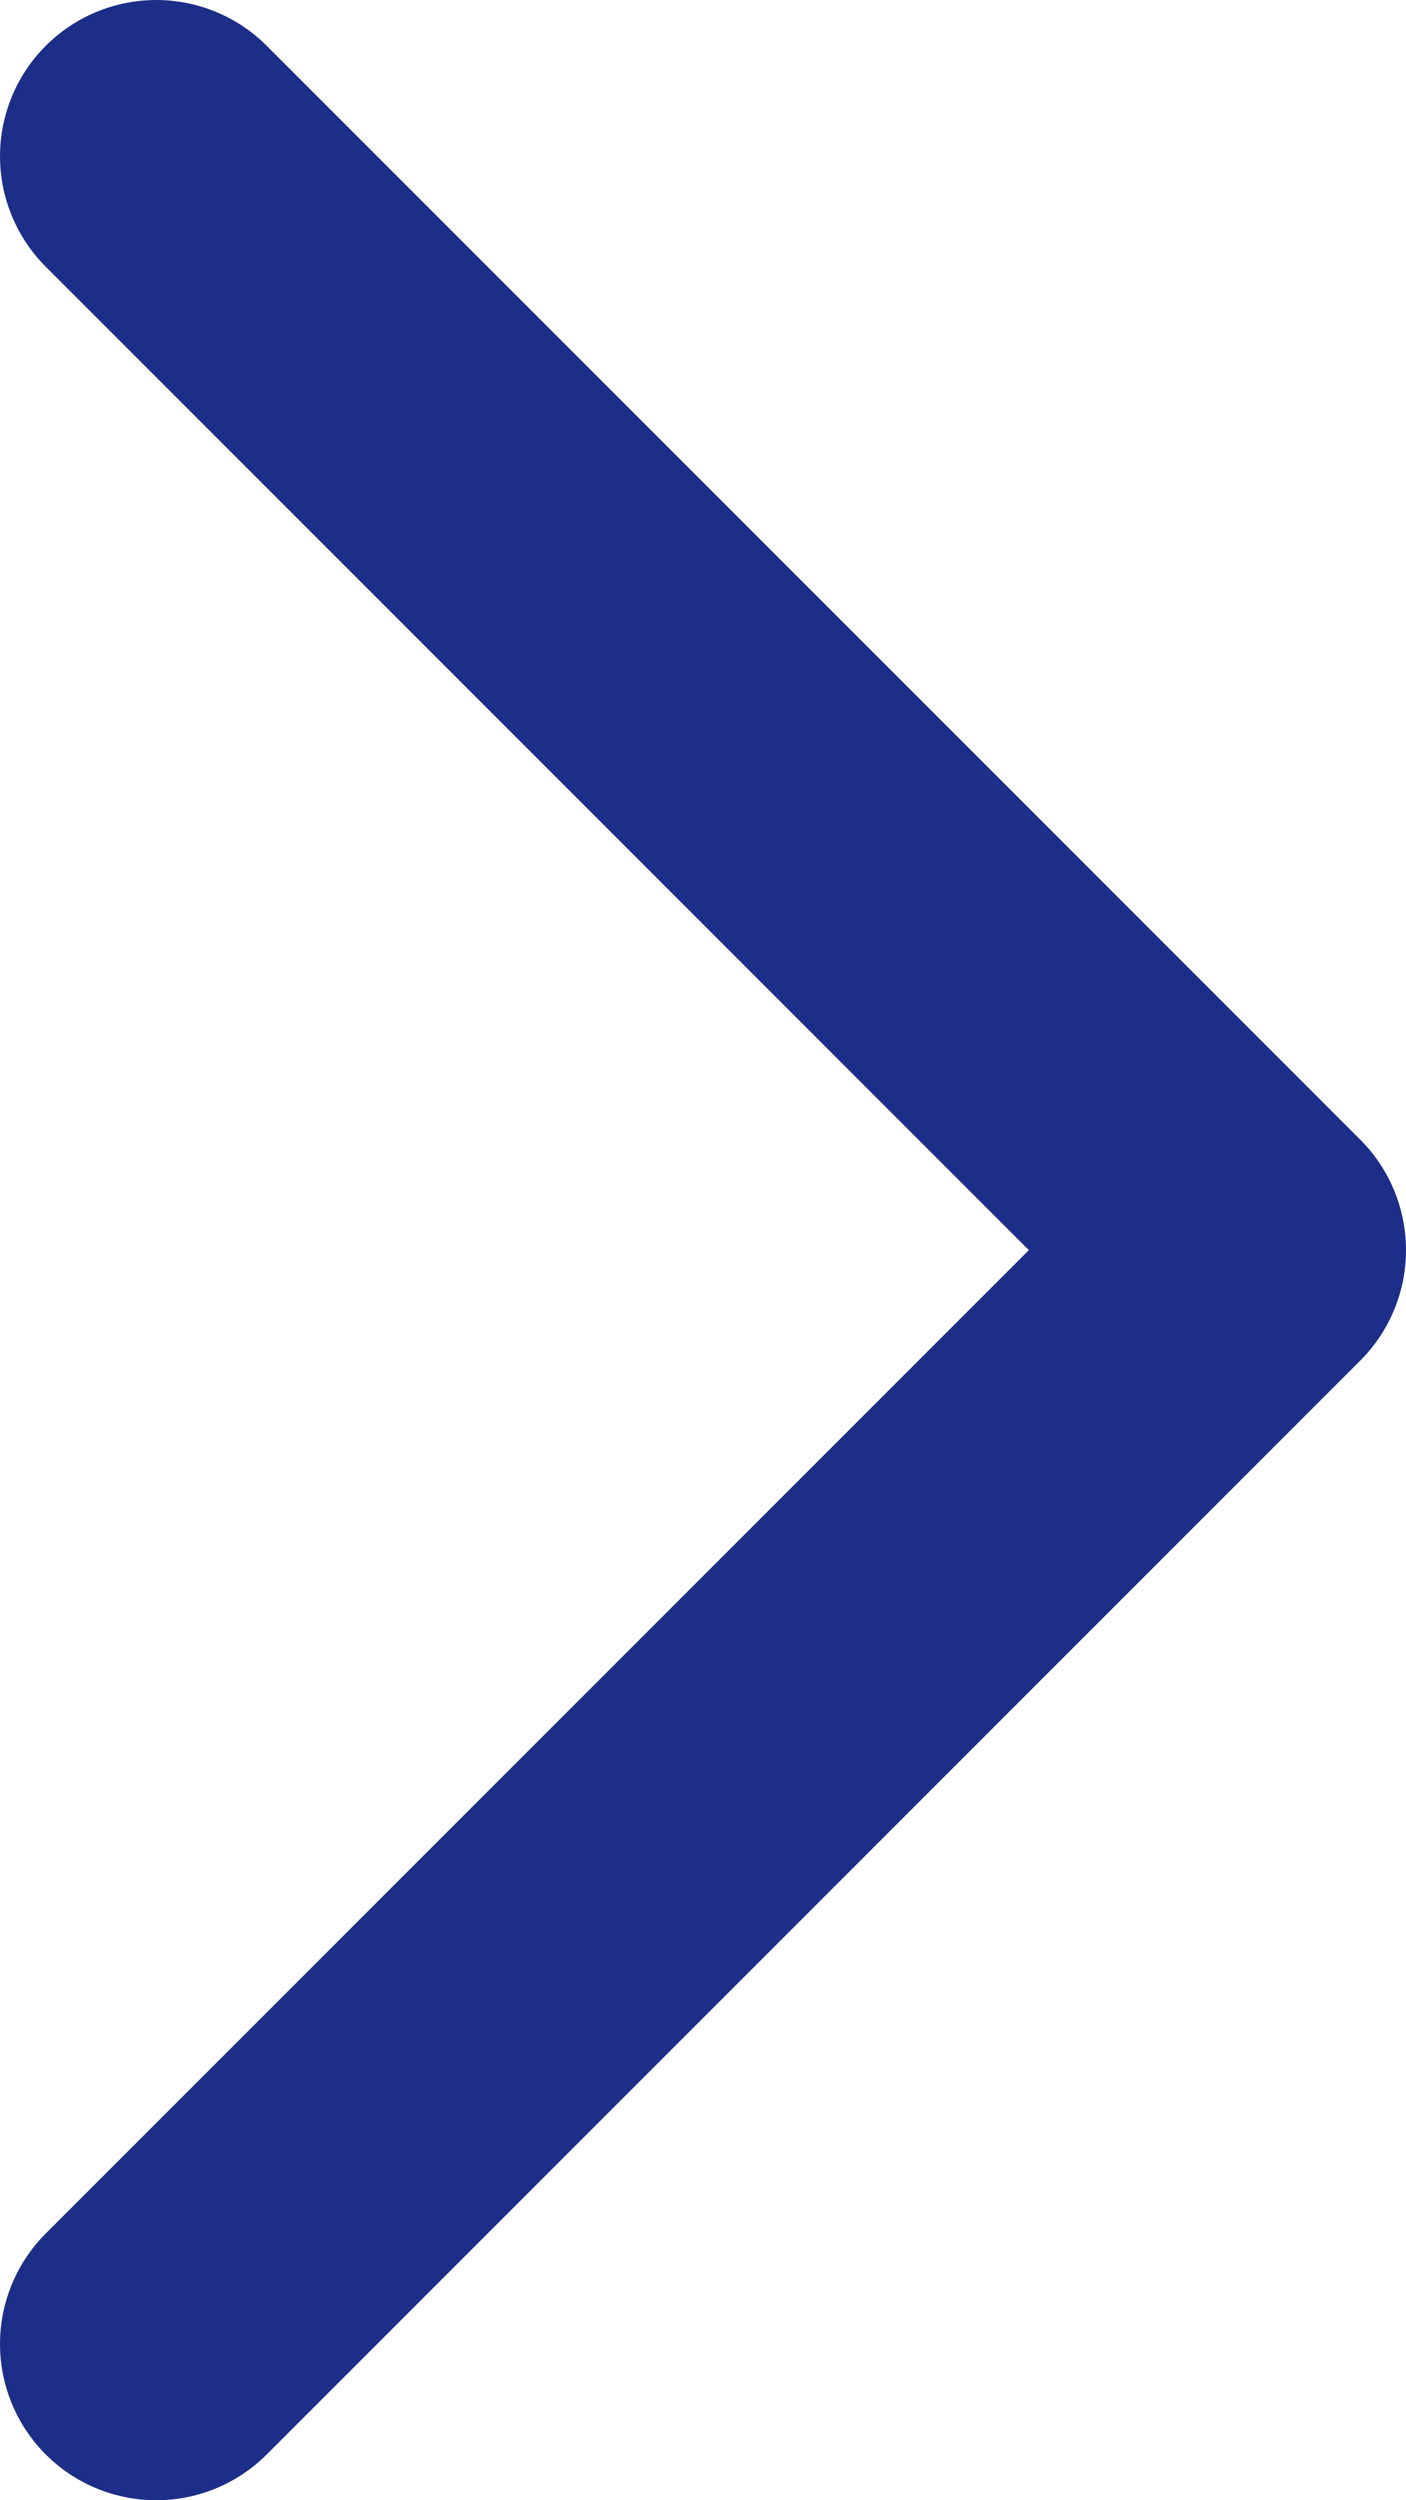 <svg width="9" height="16" viewBox="0 0 9 16" fill="none" xmlns="http://www.w3.org/2000/svg">
<path d="M1 1L8 8L1 15" stroke="#1D2E88" stroke-width="2" stroke-linecap="round" stroke-linejoin="round"/>
</svg>
